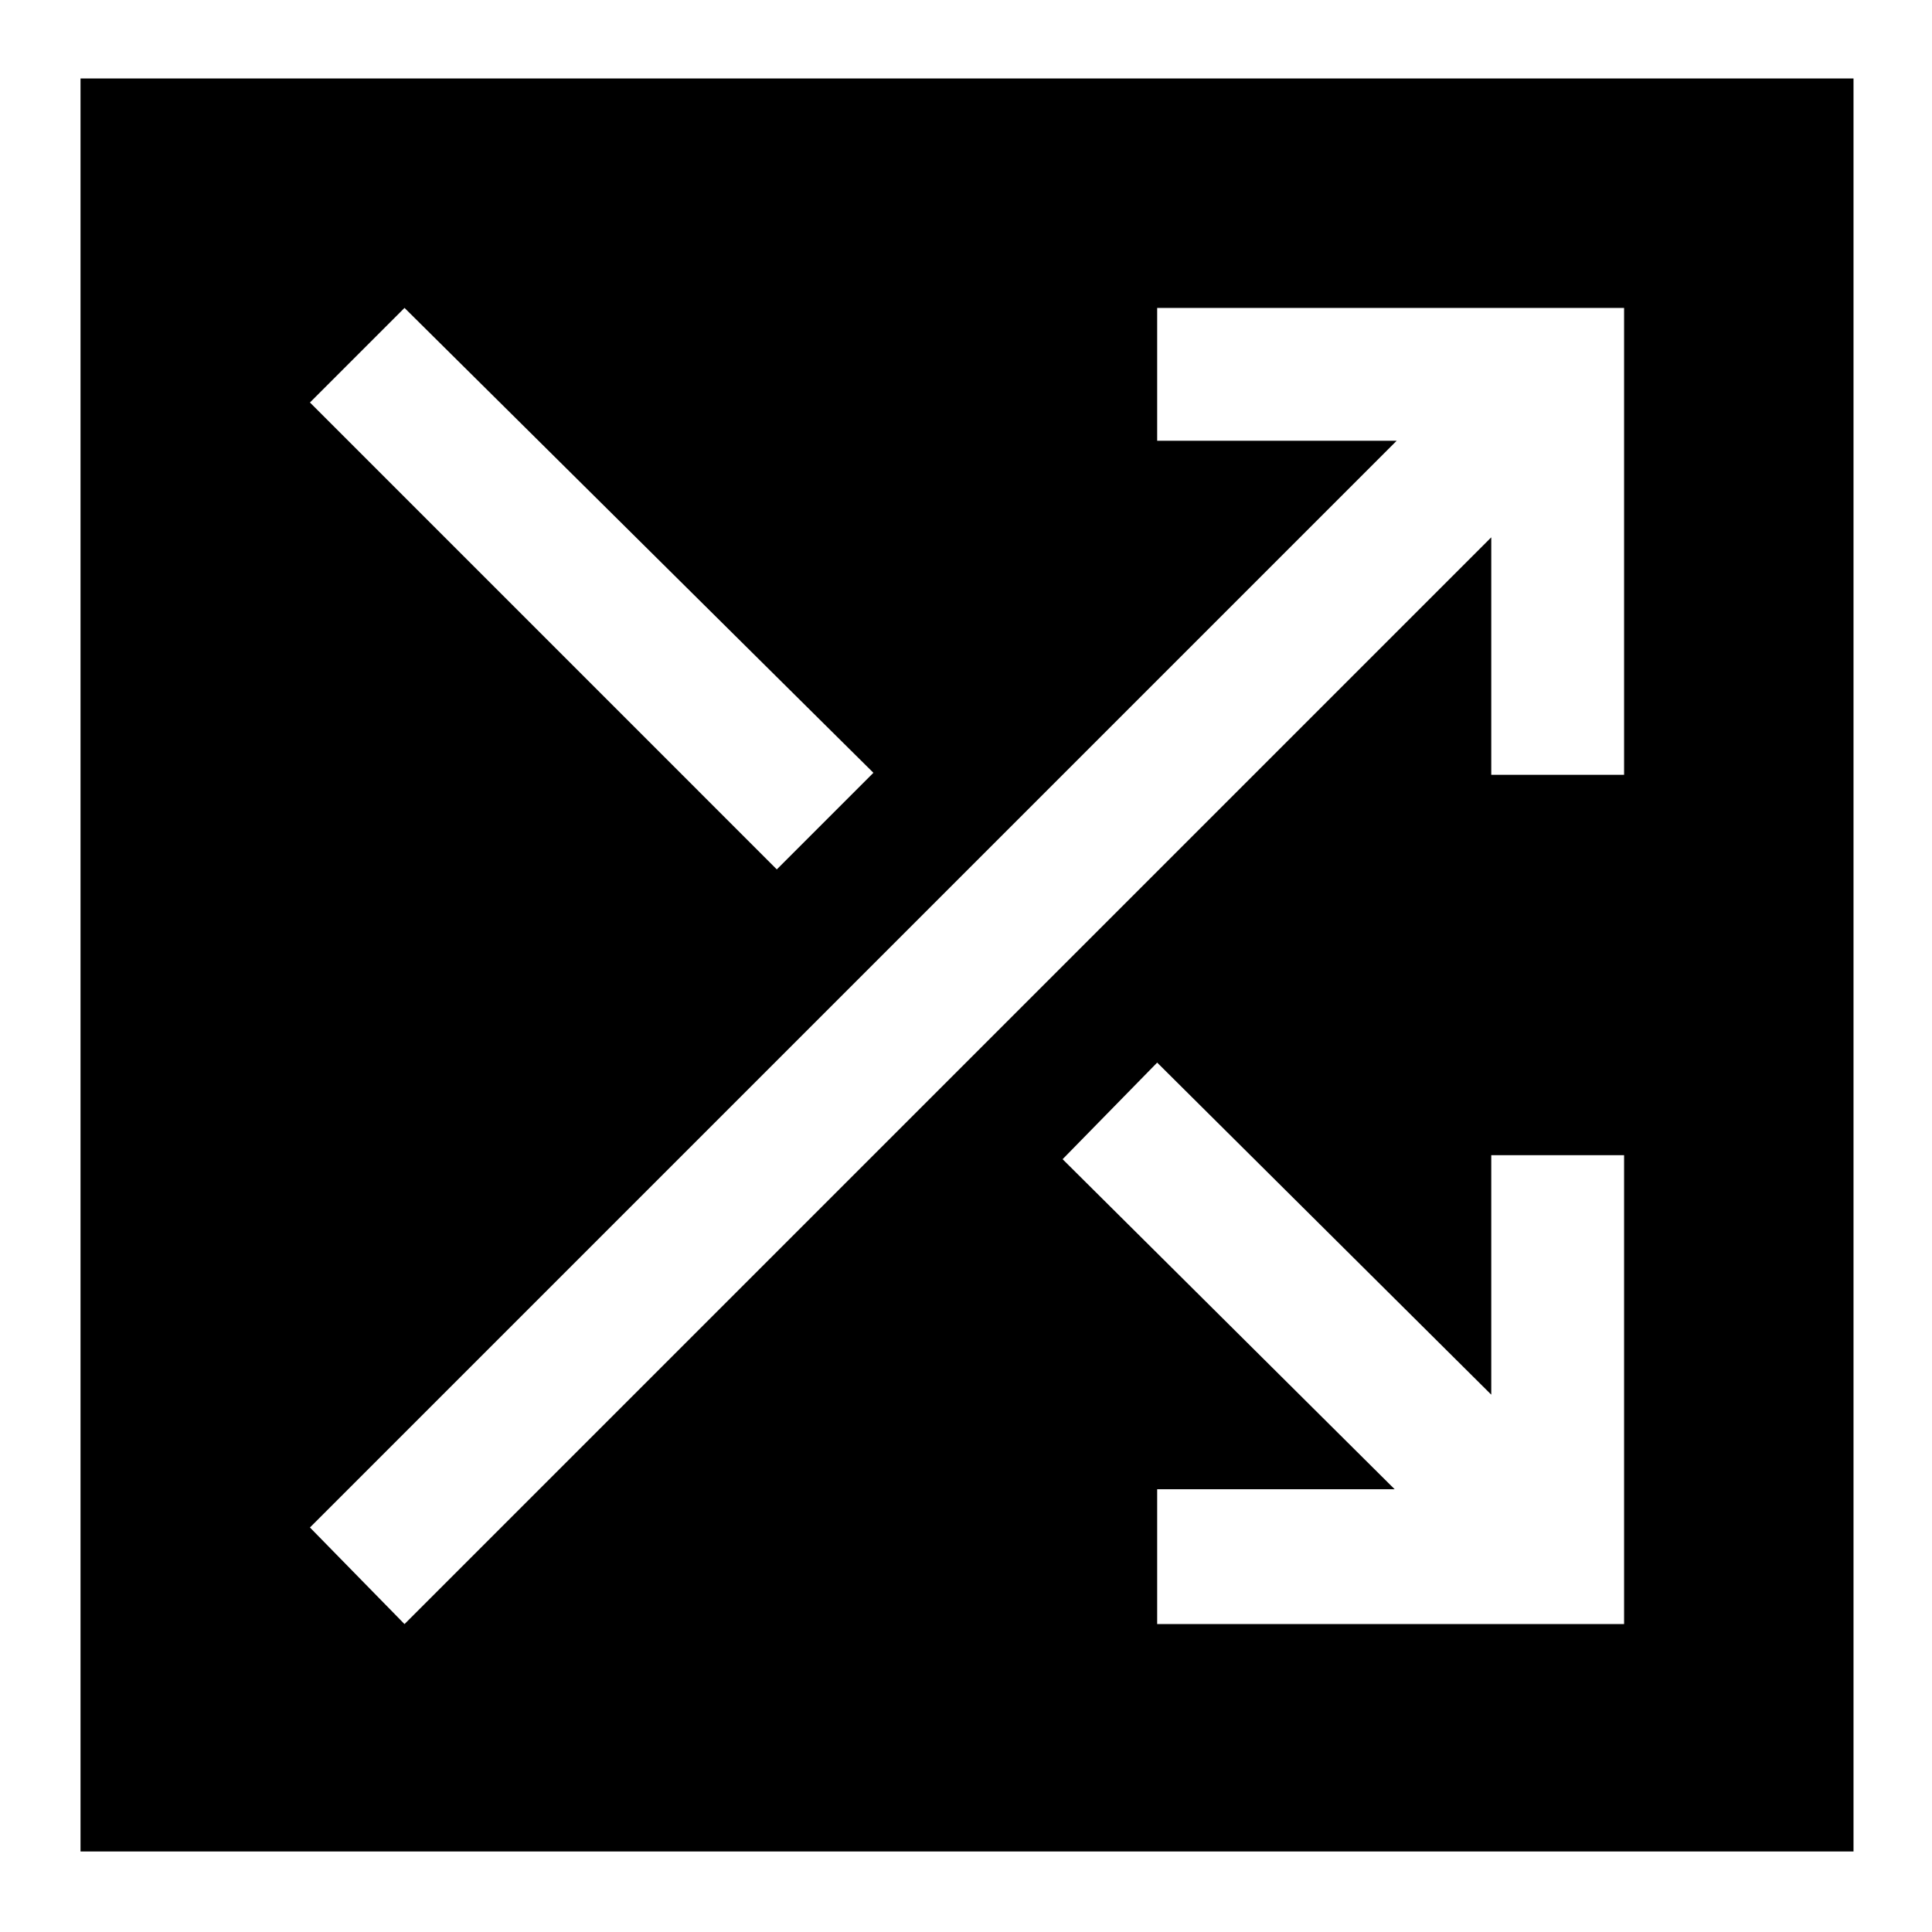 <svg xmlns="http://www.w3.org/2000/svg" height="40" width="40"><path d="M1.667 38.333V1.625h36.708v36.708ZM16.083 18l2-2-9.708-9.625-1.958 1.958Zm7.875 15.625h9.667v-9.708h-2.75v4.958L23.958 22 22 24l6.875 6.833h-4.917Zm-15.583 0 22.5-22.5v4.917h2.75V6.375h-9.667v2.75h4.959l-22.5 22.5Z"/></svg>